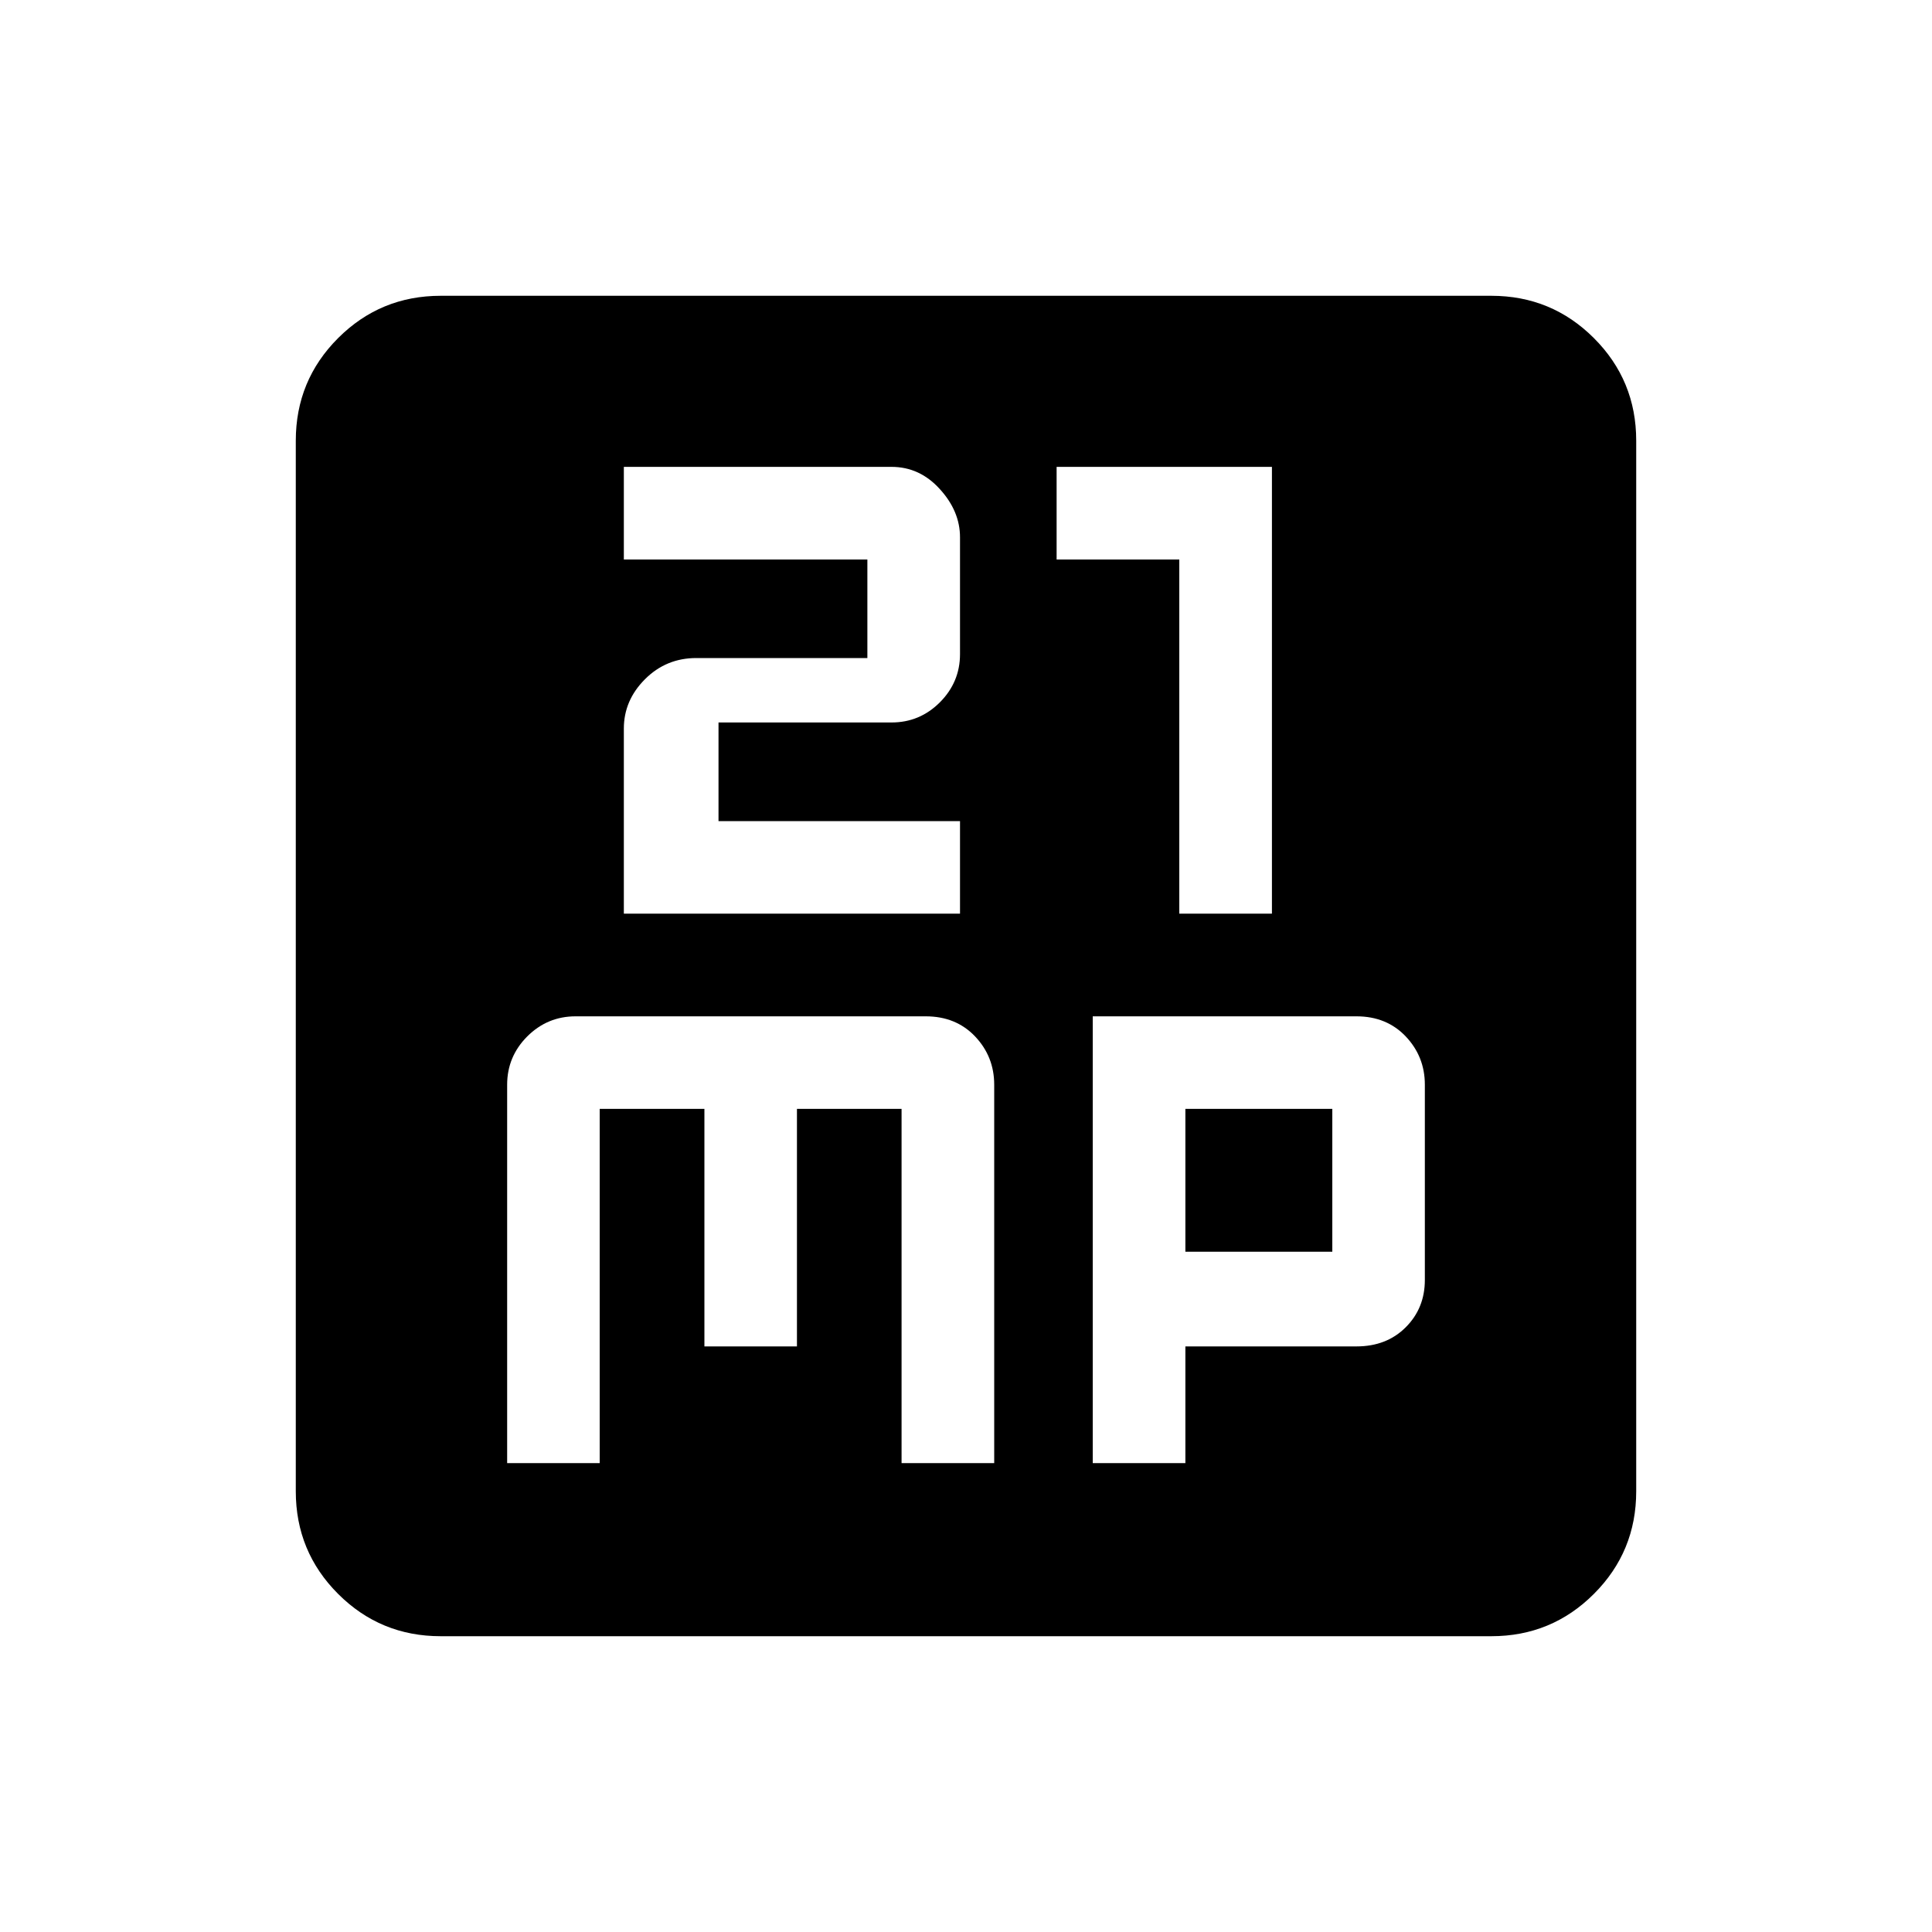 <svg xmlns="http://www.w3.org/2000/svg" height="20" width="20"><path d="M6.458 9.458H9.938V8.5H7.438V7.479H9.229Q9.521 7.479 9.729 7.271Q9.938 7.062 9.938 6.771V5.562Q9.938 5.292 9.729 5.063Q9.521 4.833 9.229 4.833H6.458V5.792H8.979V6.812H7.208Q6.896 6.812 6.677 7.031Q6.458 7.25 6.458 7.542ZM12.208 9.458H13.167V4.833H10.938V5.792H12.208ZM4.562 16.938Q3.938 16.938 3.5 16.5Q3.062 16.062 3.062 15.438V4.562Q3.062 3.938 3.5 3.5Q3.938 3.062 4.562 3.062H15.438Q16.062 3.062 16.5 3.5Q16.938 3.938 16.938 4.562V15.438Q16.938 16.062 16.5 16.5Q16.062 16.938 15.438 16.938ZM5.958 10.521Q5.667 10.521 5.458 10.729Q5.25 10.938 5.25 11.229V15.146H6.208V11.479H7.292V13.938H8.25V11.479H9.333V15.146H10.292V11.229Q10.292 10.938 10.094 10.729Q9.896 10.521 9.583 10.521ZM11.312 10.521V15.146H12.271V13.938H14.042Q14.354 13.938 14.552 13.74Q14.75 13.542 14.75 13.25V11.229Q14.75 10.938 14.552 10.729Q14.354 10.521 14.042 10.521ZM12.271 11.479H13.792V12.958H12.271Z"/></svg>